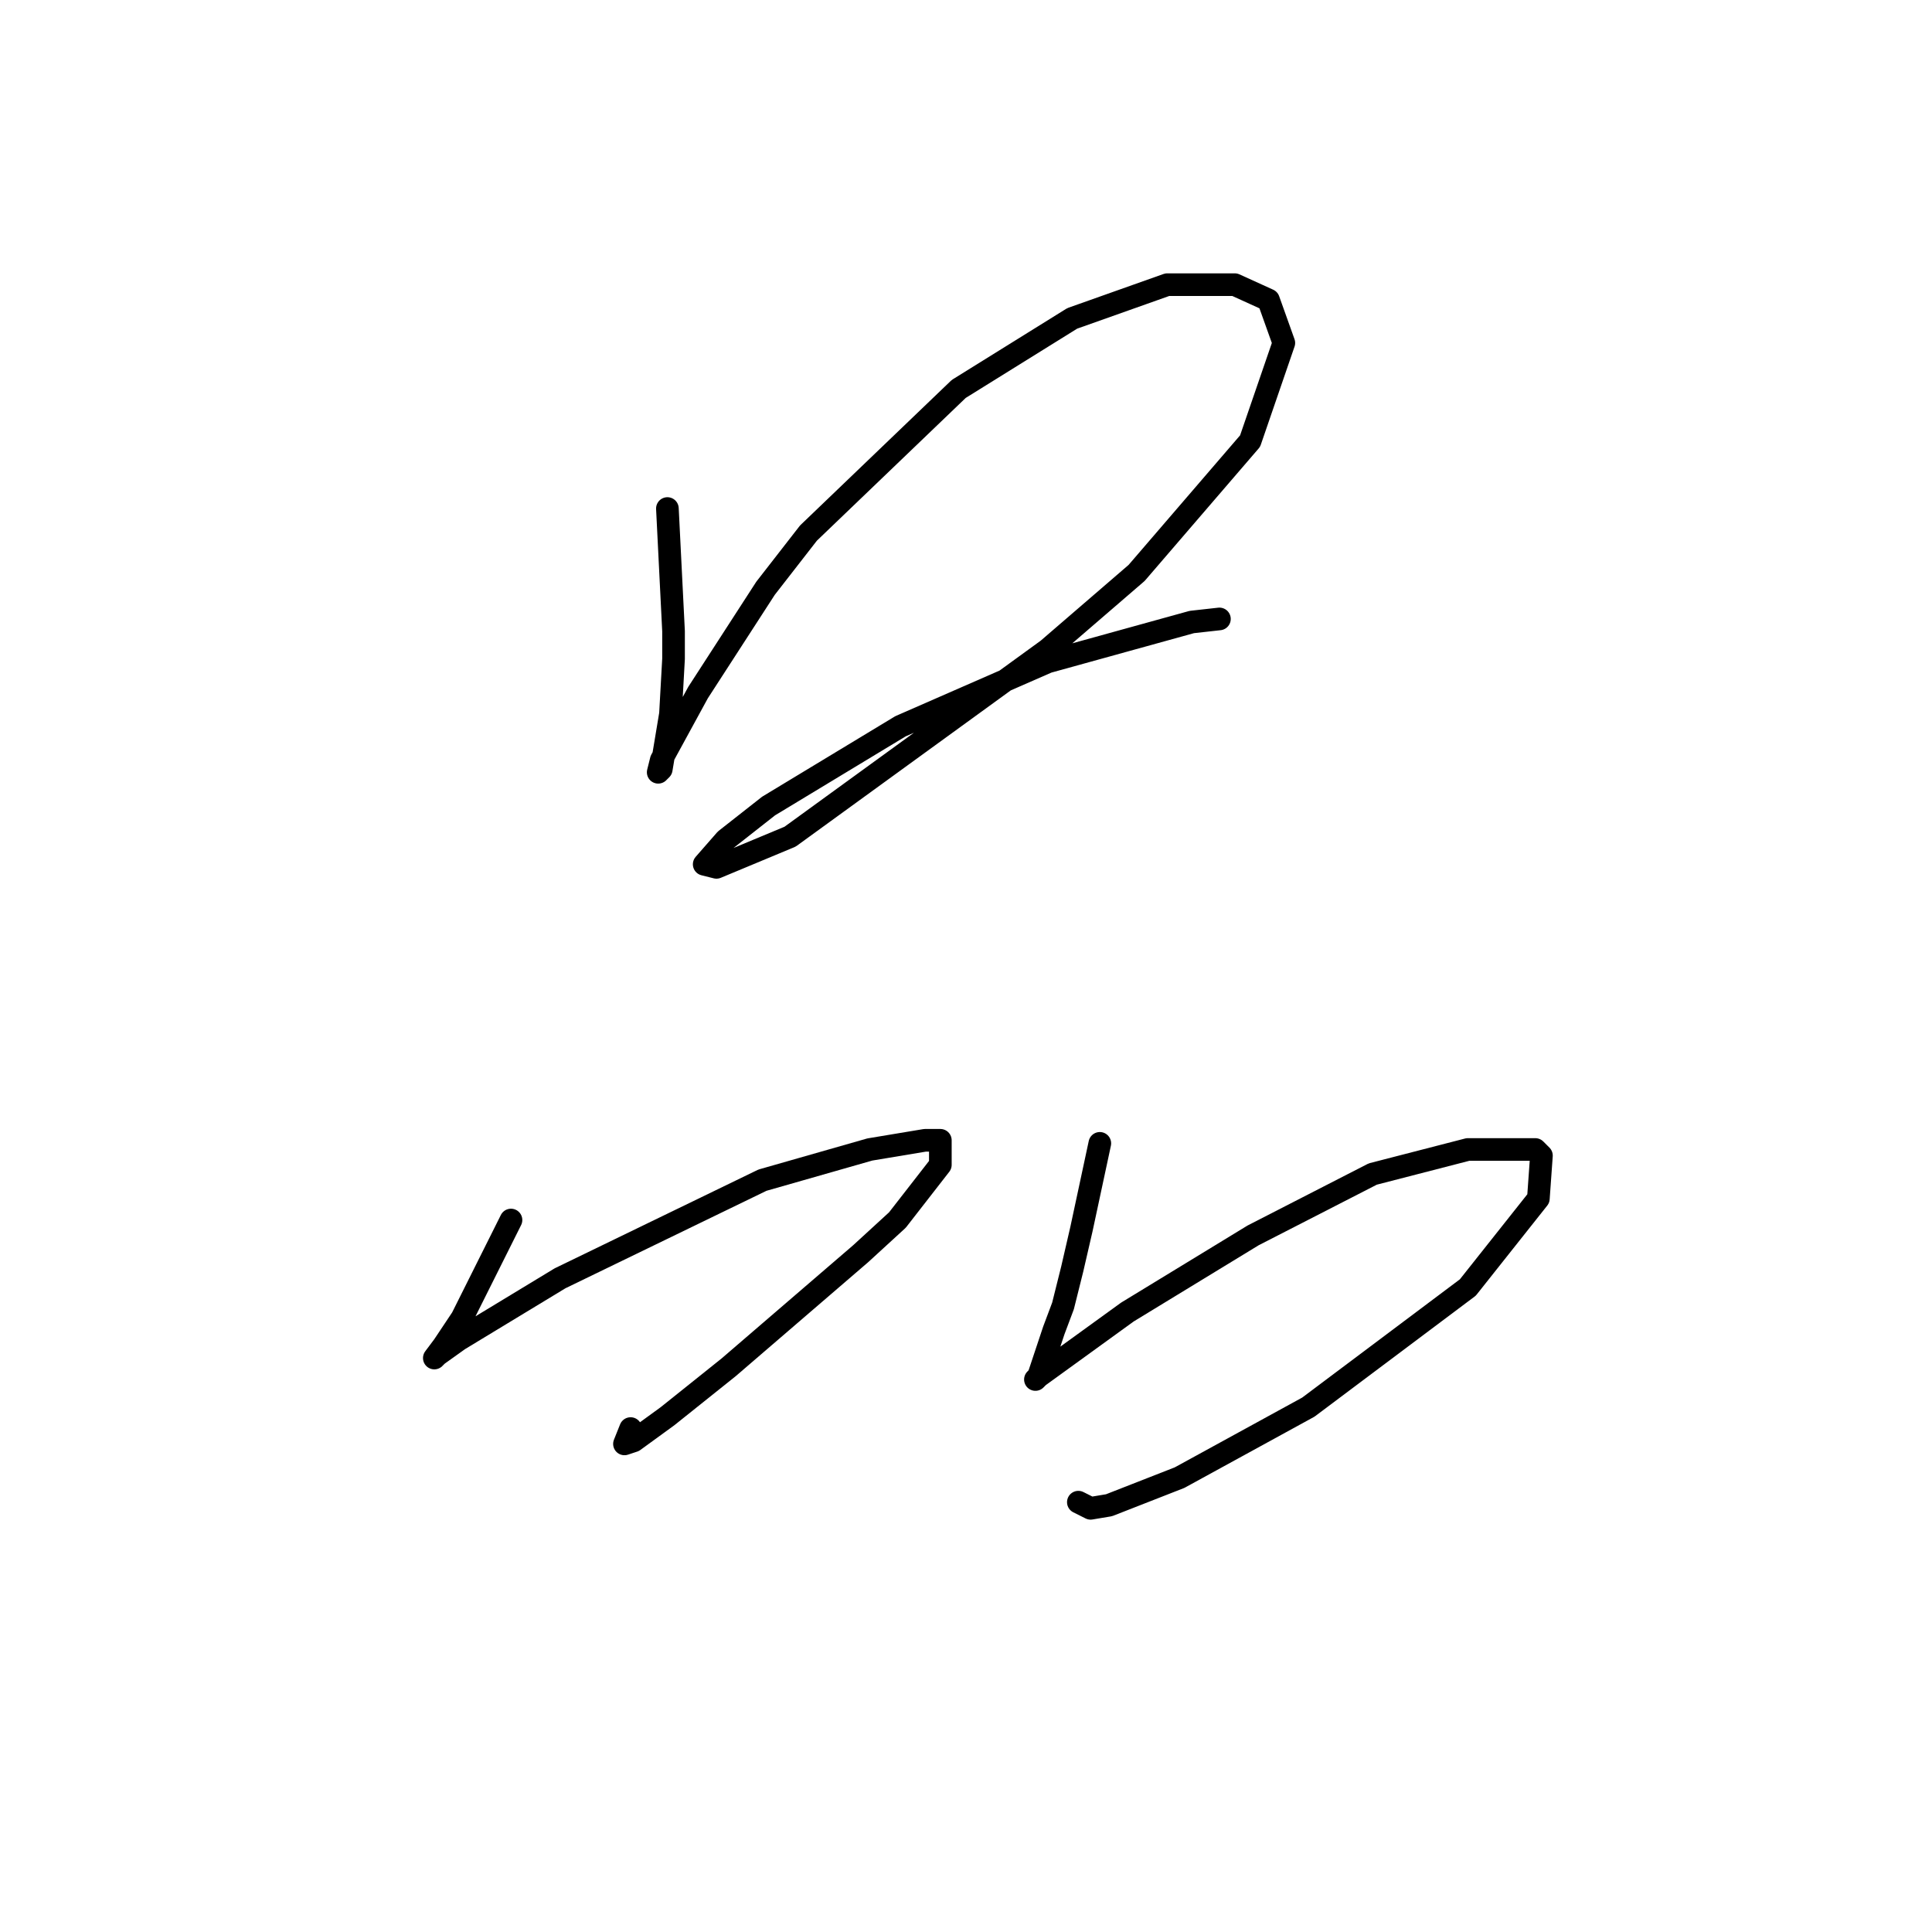 <?xml version="1.0" standalone="no"?>
    <svg width="256" height="256" xmlns="http://www.w3.org/2000/svg" version="1.1">
    <polyline stroke="black" stroke-width="3" stroke-linecap="round" fill="transparent" stroke-linejoin="round" points="88.434 67.383 88.84 75.511 89.247 83.638 89.247 87.295 88.84 94.61 88.028 99.486 87.621 101.925 87.215 102.331 87.621 100.705 92.498 91.765 101.438 77.949 107.127 70.634 127.039 51.535 142.074 42.189 154.672 37.719 163.612 37.719 168.082 39.751 170.114 45.44 165.644 58.443 150.608 75.917 138.823 86.076 104.689 110.865 94.936 114.928 93.31 114.522 96.155 111.271 101.844 106.801 119.318 96.235 138.823 87.702 157.923 82.419 161.58 82.013 161.58 82.013 " />
        <polyline stroke="black" stroke-width="3" stroke-linecap="round" fill="transparent" stroke-linejoin="round" points="67.709 161.66 66.084 164.911 64.458 168.162 61.208 174.664 58.769 178.321 57.55 179.947 57.957 179.54 60.801 177.509 74.211 169.381 101.031 156.378 115.254 152.314 122.569 151.095 124.601 151.095 124.601 154.346 118.911 161.66 114.035 166.13 96.561 181.166 88.434 187.668 83.964 190.919 82.745 191.325 83.558 189.293 83.558 189.293 " />
        <polyline stroke="black" stroke-width="3" stroke-linecap="round" fill="transparent" stroke-linejoin="round" points="145.732 151.501 144.513 157.19 143.293 162.879 142.074 168.162 140.855 173.039 139.636 176.289 138.011 181.166 137.604 182.385 137.198 182.791 137.604 182.385 149.389 173.851 166.05 163.692 181.898 155.565 194.495 152.314 203.436 152.314 204.248 153.127 203.842 158.816 194.495 170.6 173.365 186.449 156.297 195.795 146.951 199.452 144.513 199.859 142.887 199.046 142.887 199.046 " />
        </svg>